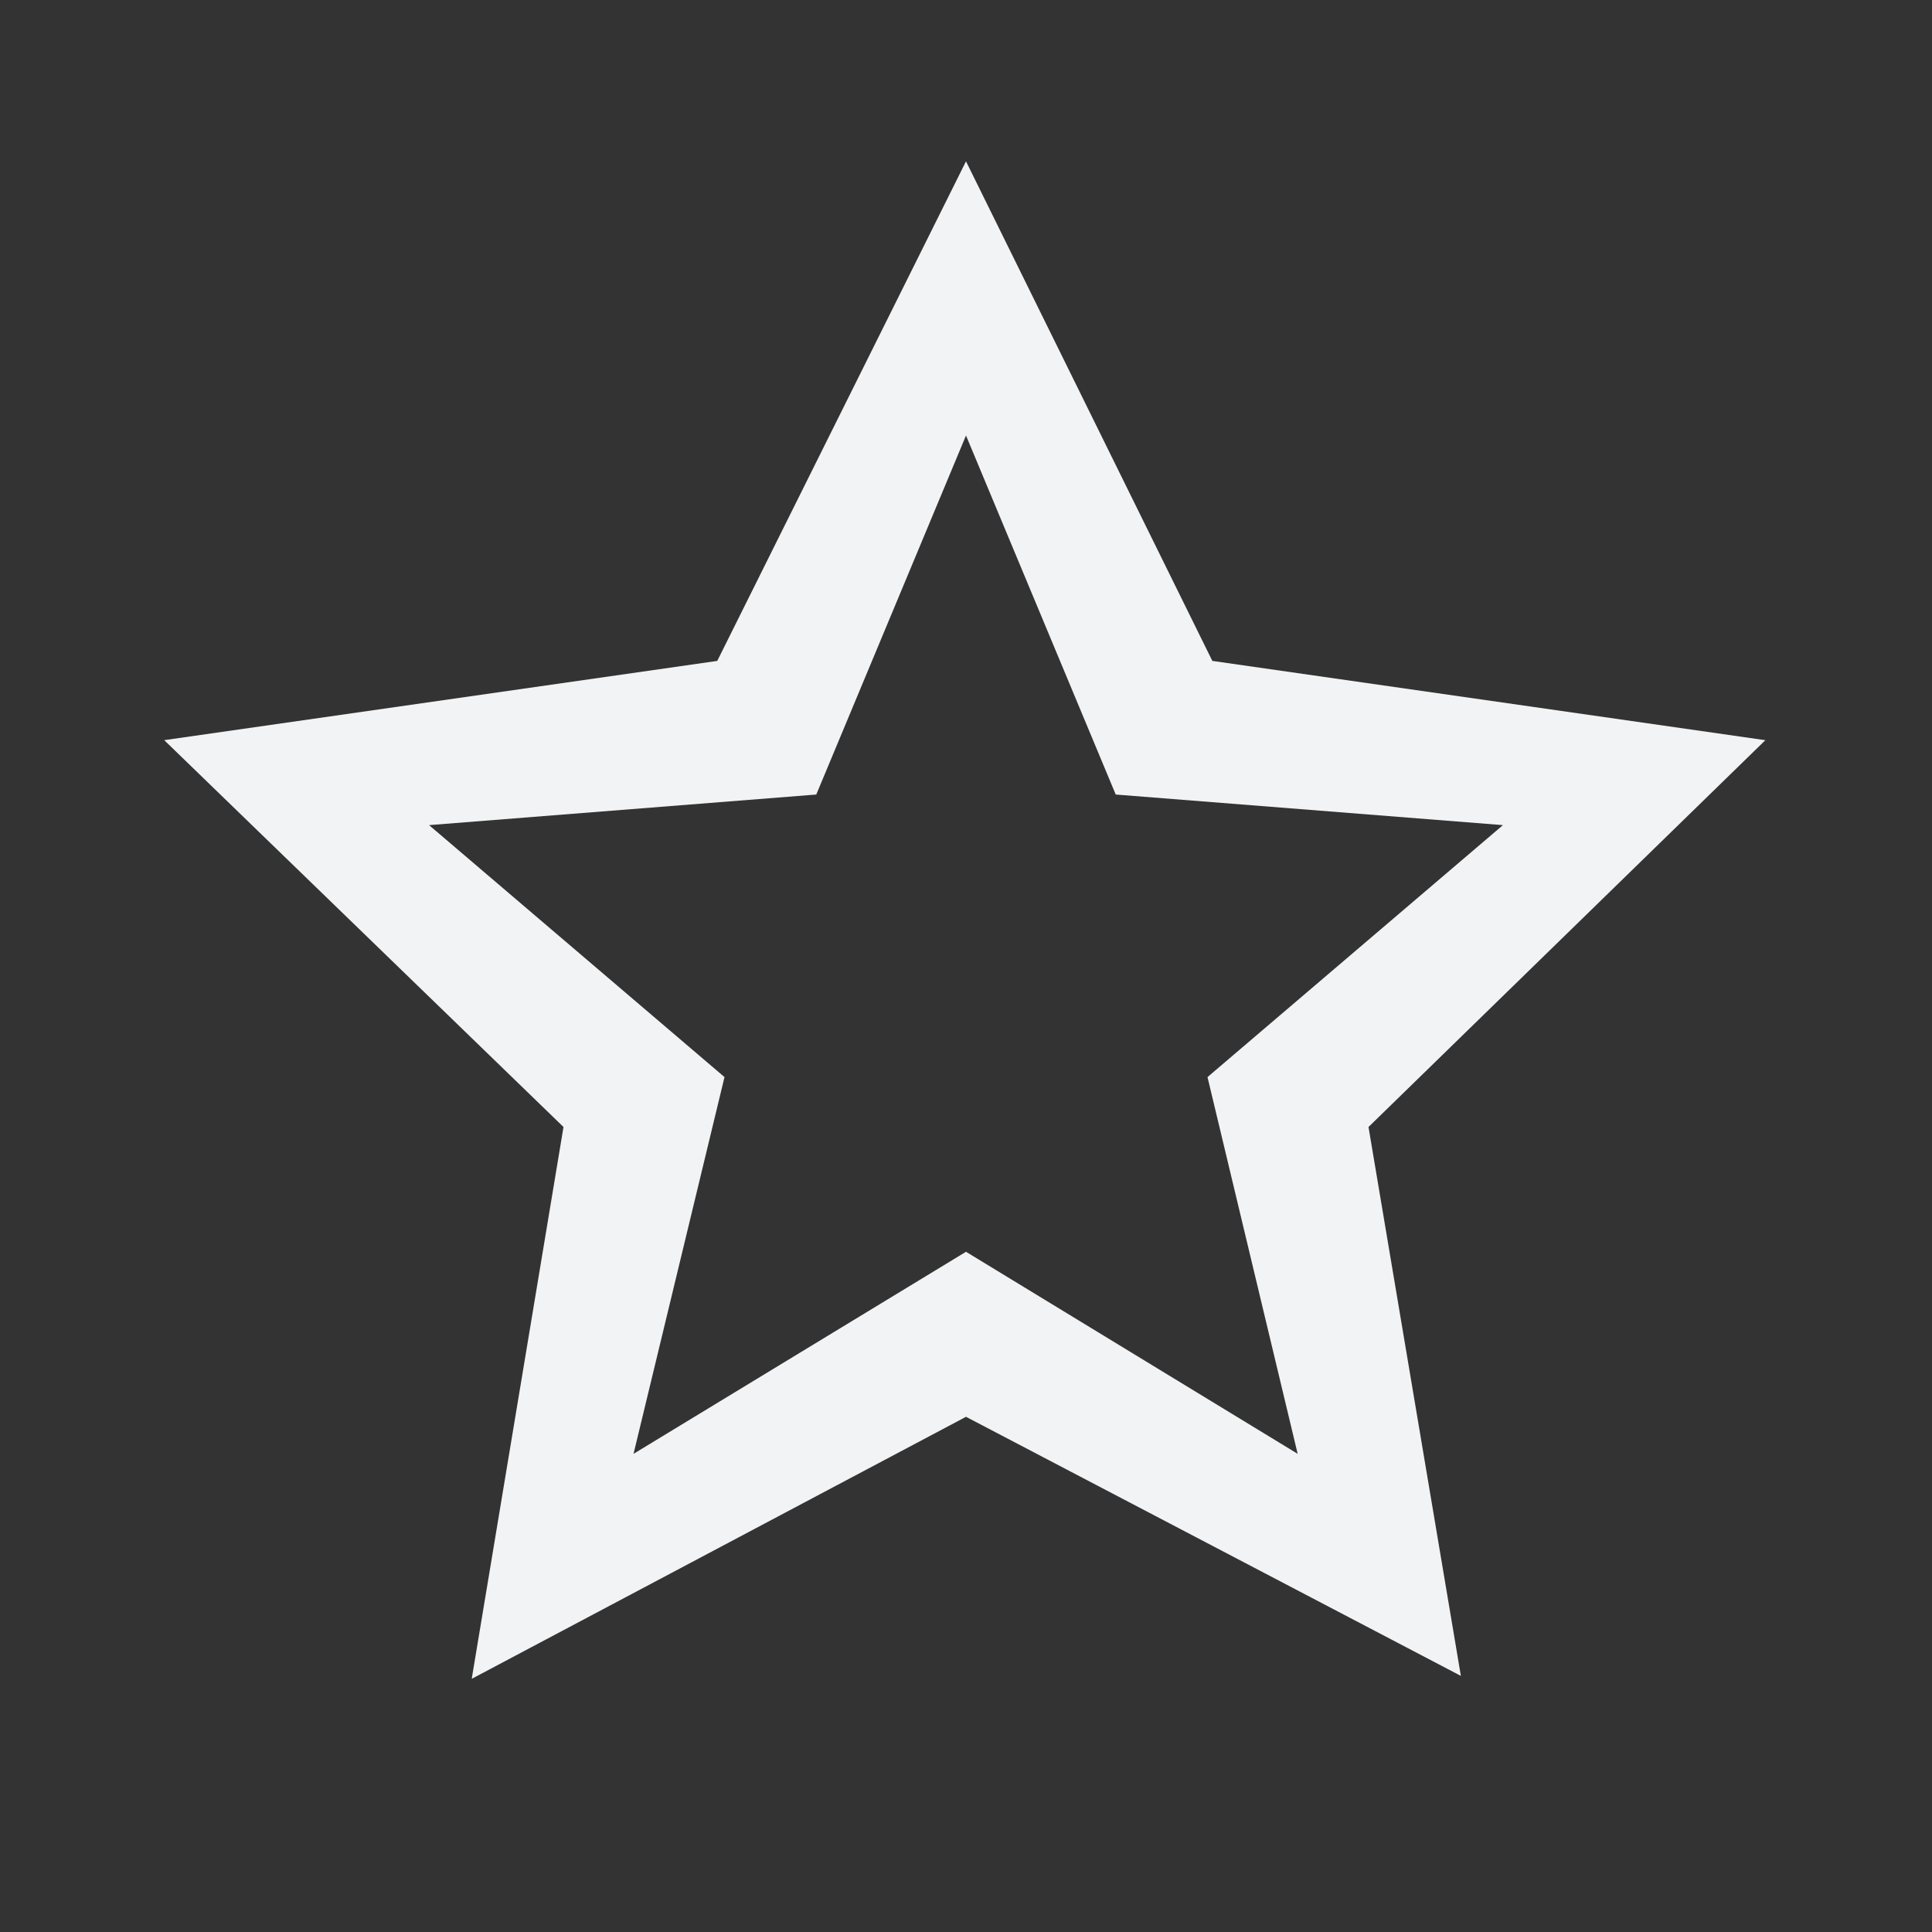 <svg xmlns="http://www.w3.org/2000/svg" width="48" height="48" viewBox="0 0 48 48">
    <rect x="0" y="0" width="48" height="48" fill="#333333" stroke="none"/>
    <path fill="#F2F3F4" fill-rule="evenodd" d="M27.72 19.74l9.62.76L30 26.76l2.24 9.36L24 31.1l-8.26 5.02L18 26.76l-7.34-6.26 9.62-.76L24 10.82l3.72 8.92zM4.08 18.389l13.74-1.969L24 4.008l6.12 12.412 13.74 1.97L34 28l2.295 13.637L24 35.2l-12.28 6.51L14 28l-9.92-9.611z"/>
</svg>
